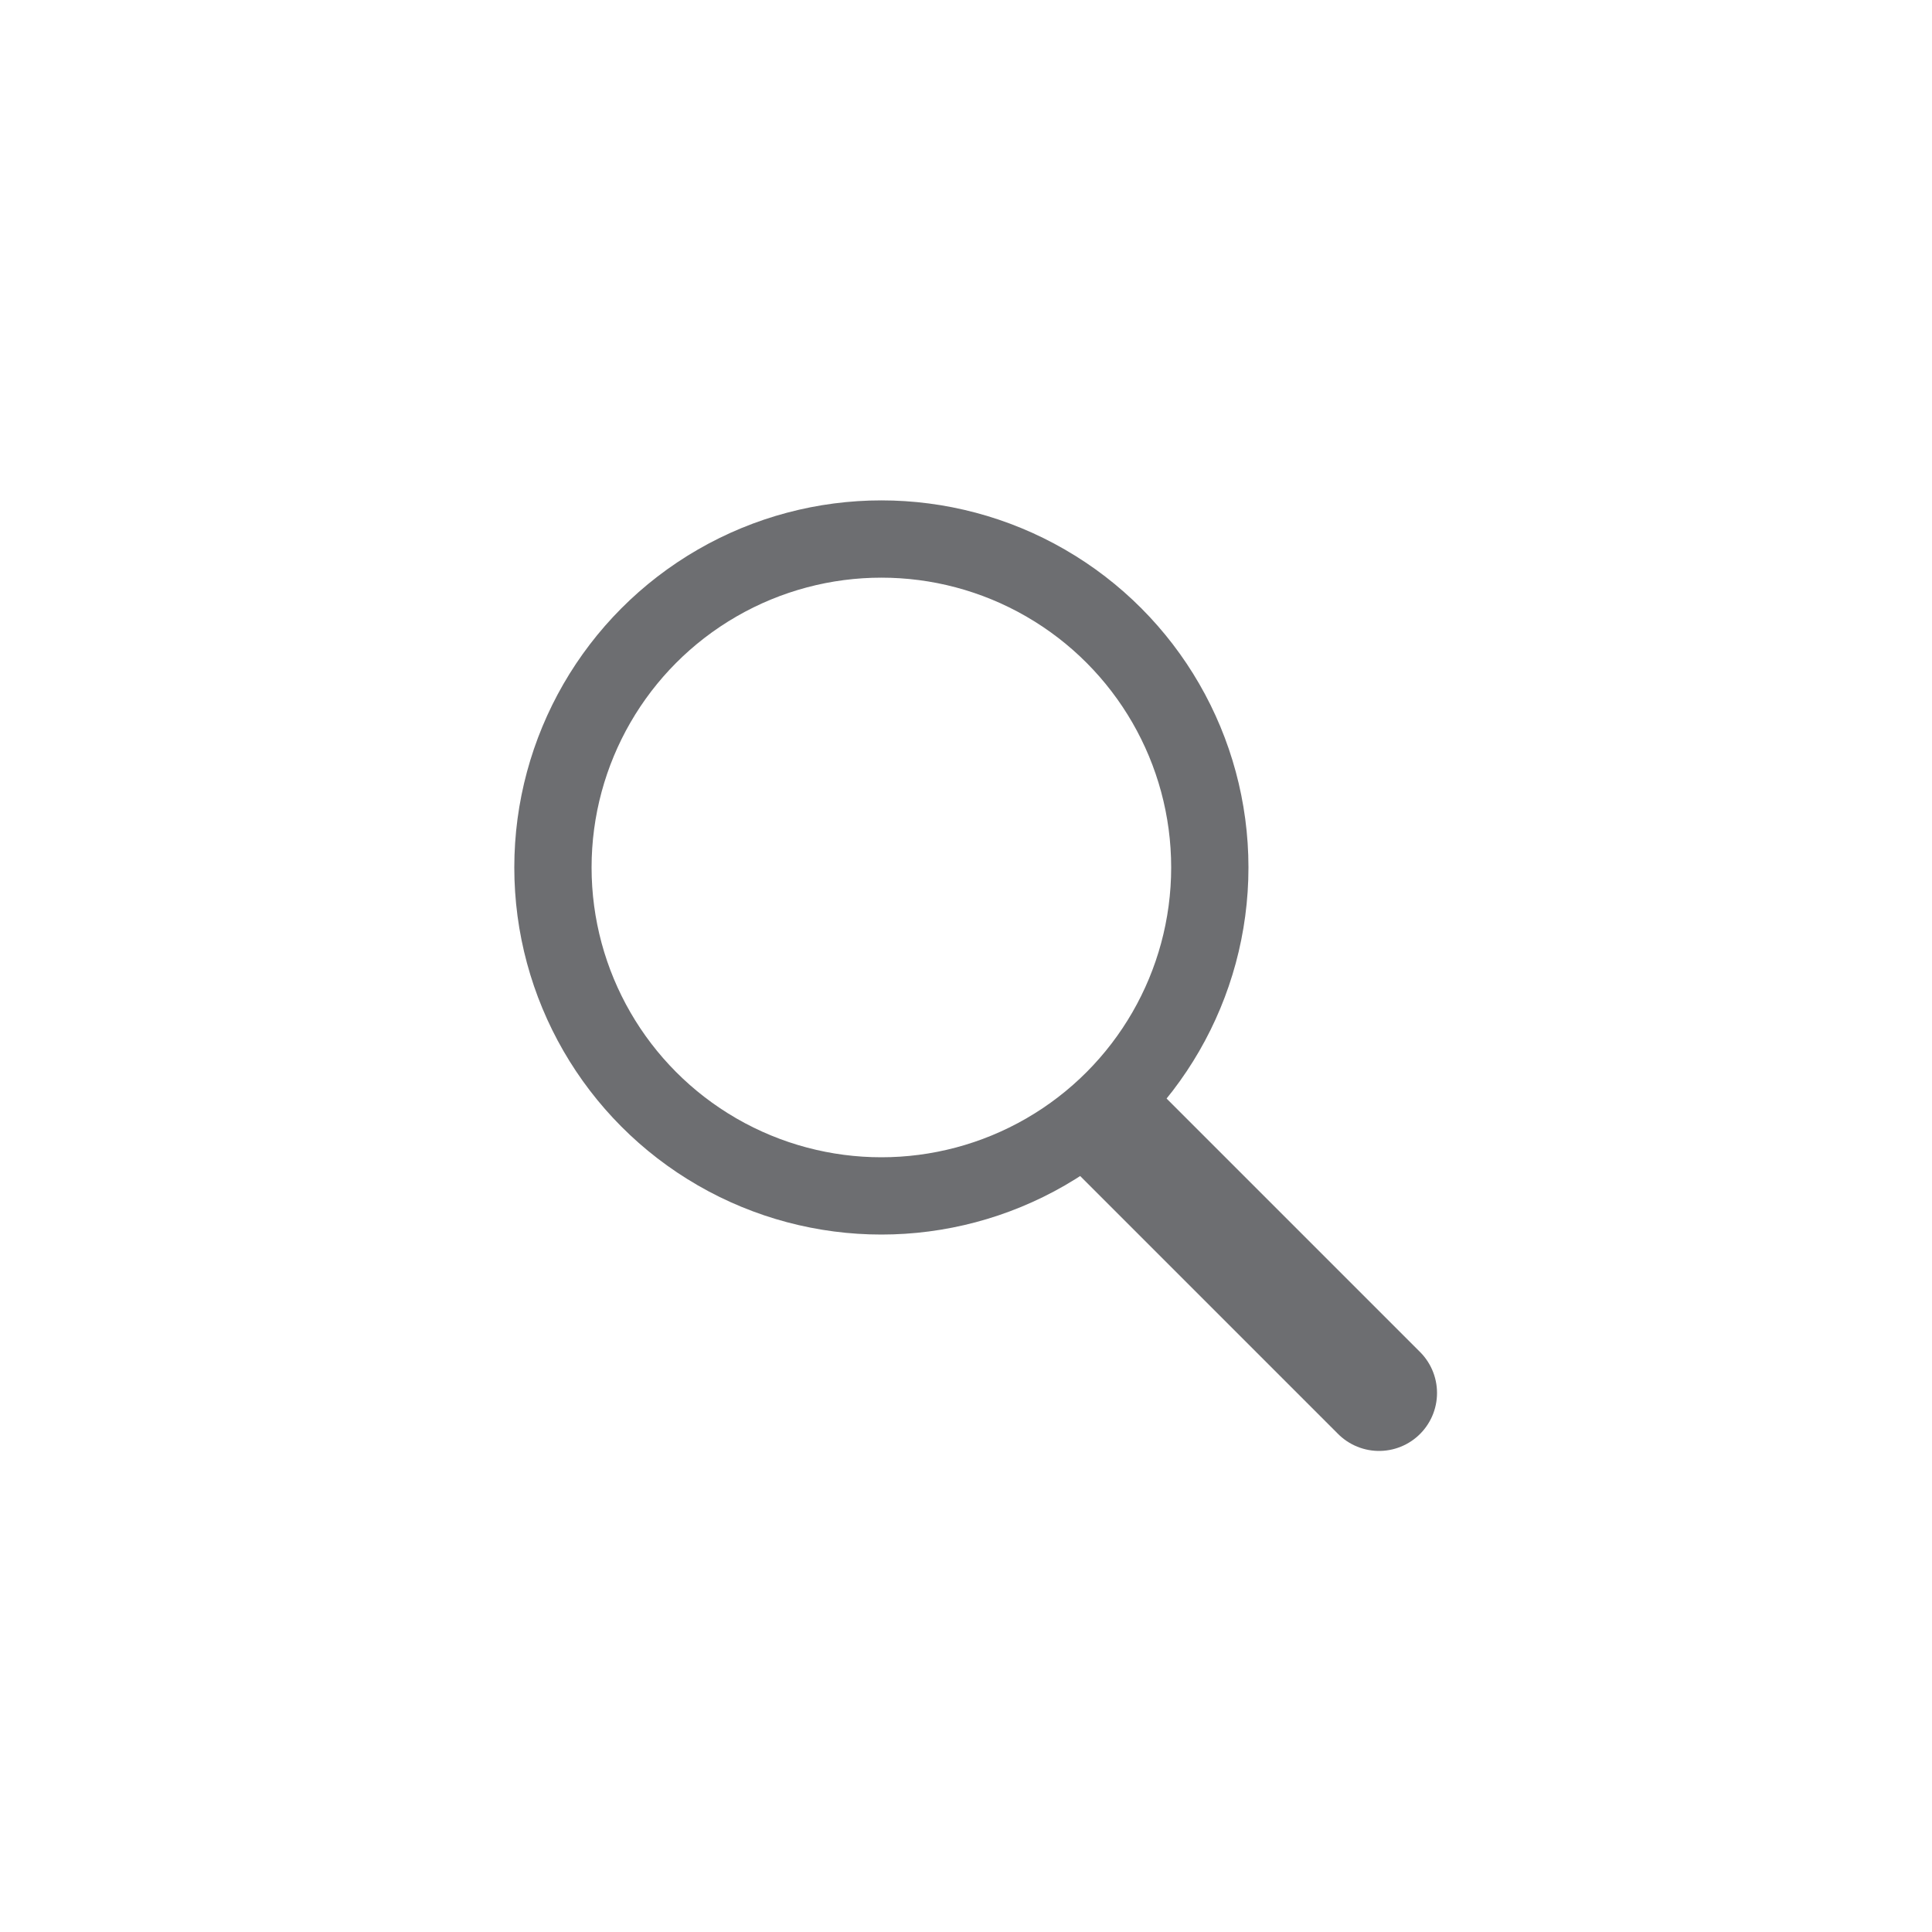 <svg id="Layer_1" data-name="Layer 1" xmlns="http://www.w3.org/2000/svg" viewBox="0 0 50 50"><defs><style>.cls-1,.cls-2{fill:none;stroke:#6d6e71;stroke-miterlimit:10;}.cls-1{stroke-width:2px;}.cls-2{stroke-linecap:round;stroke-width:3px;}</style></defs><title>icons</title><circle class="cls-1" cx="22.81" cy="22.45" r="8.5"/><line class="cls-2" x1="35.69" y1="36.05" x2="29.01" y2="29.37"/></svg>